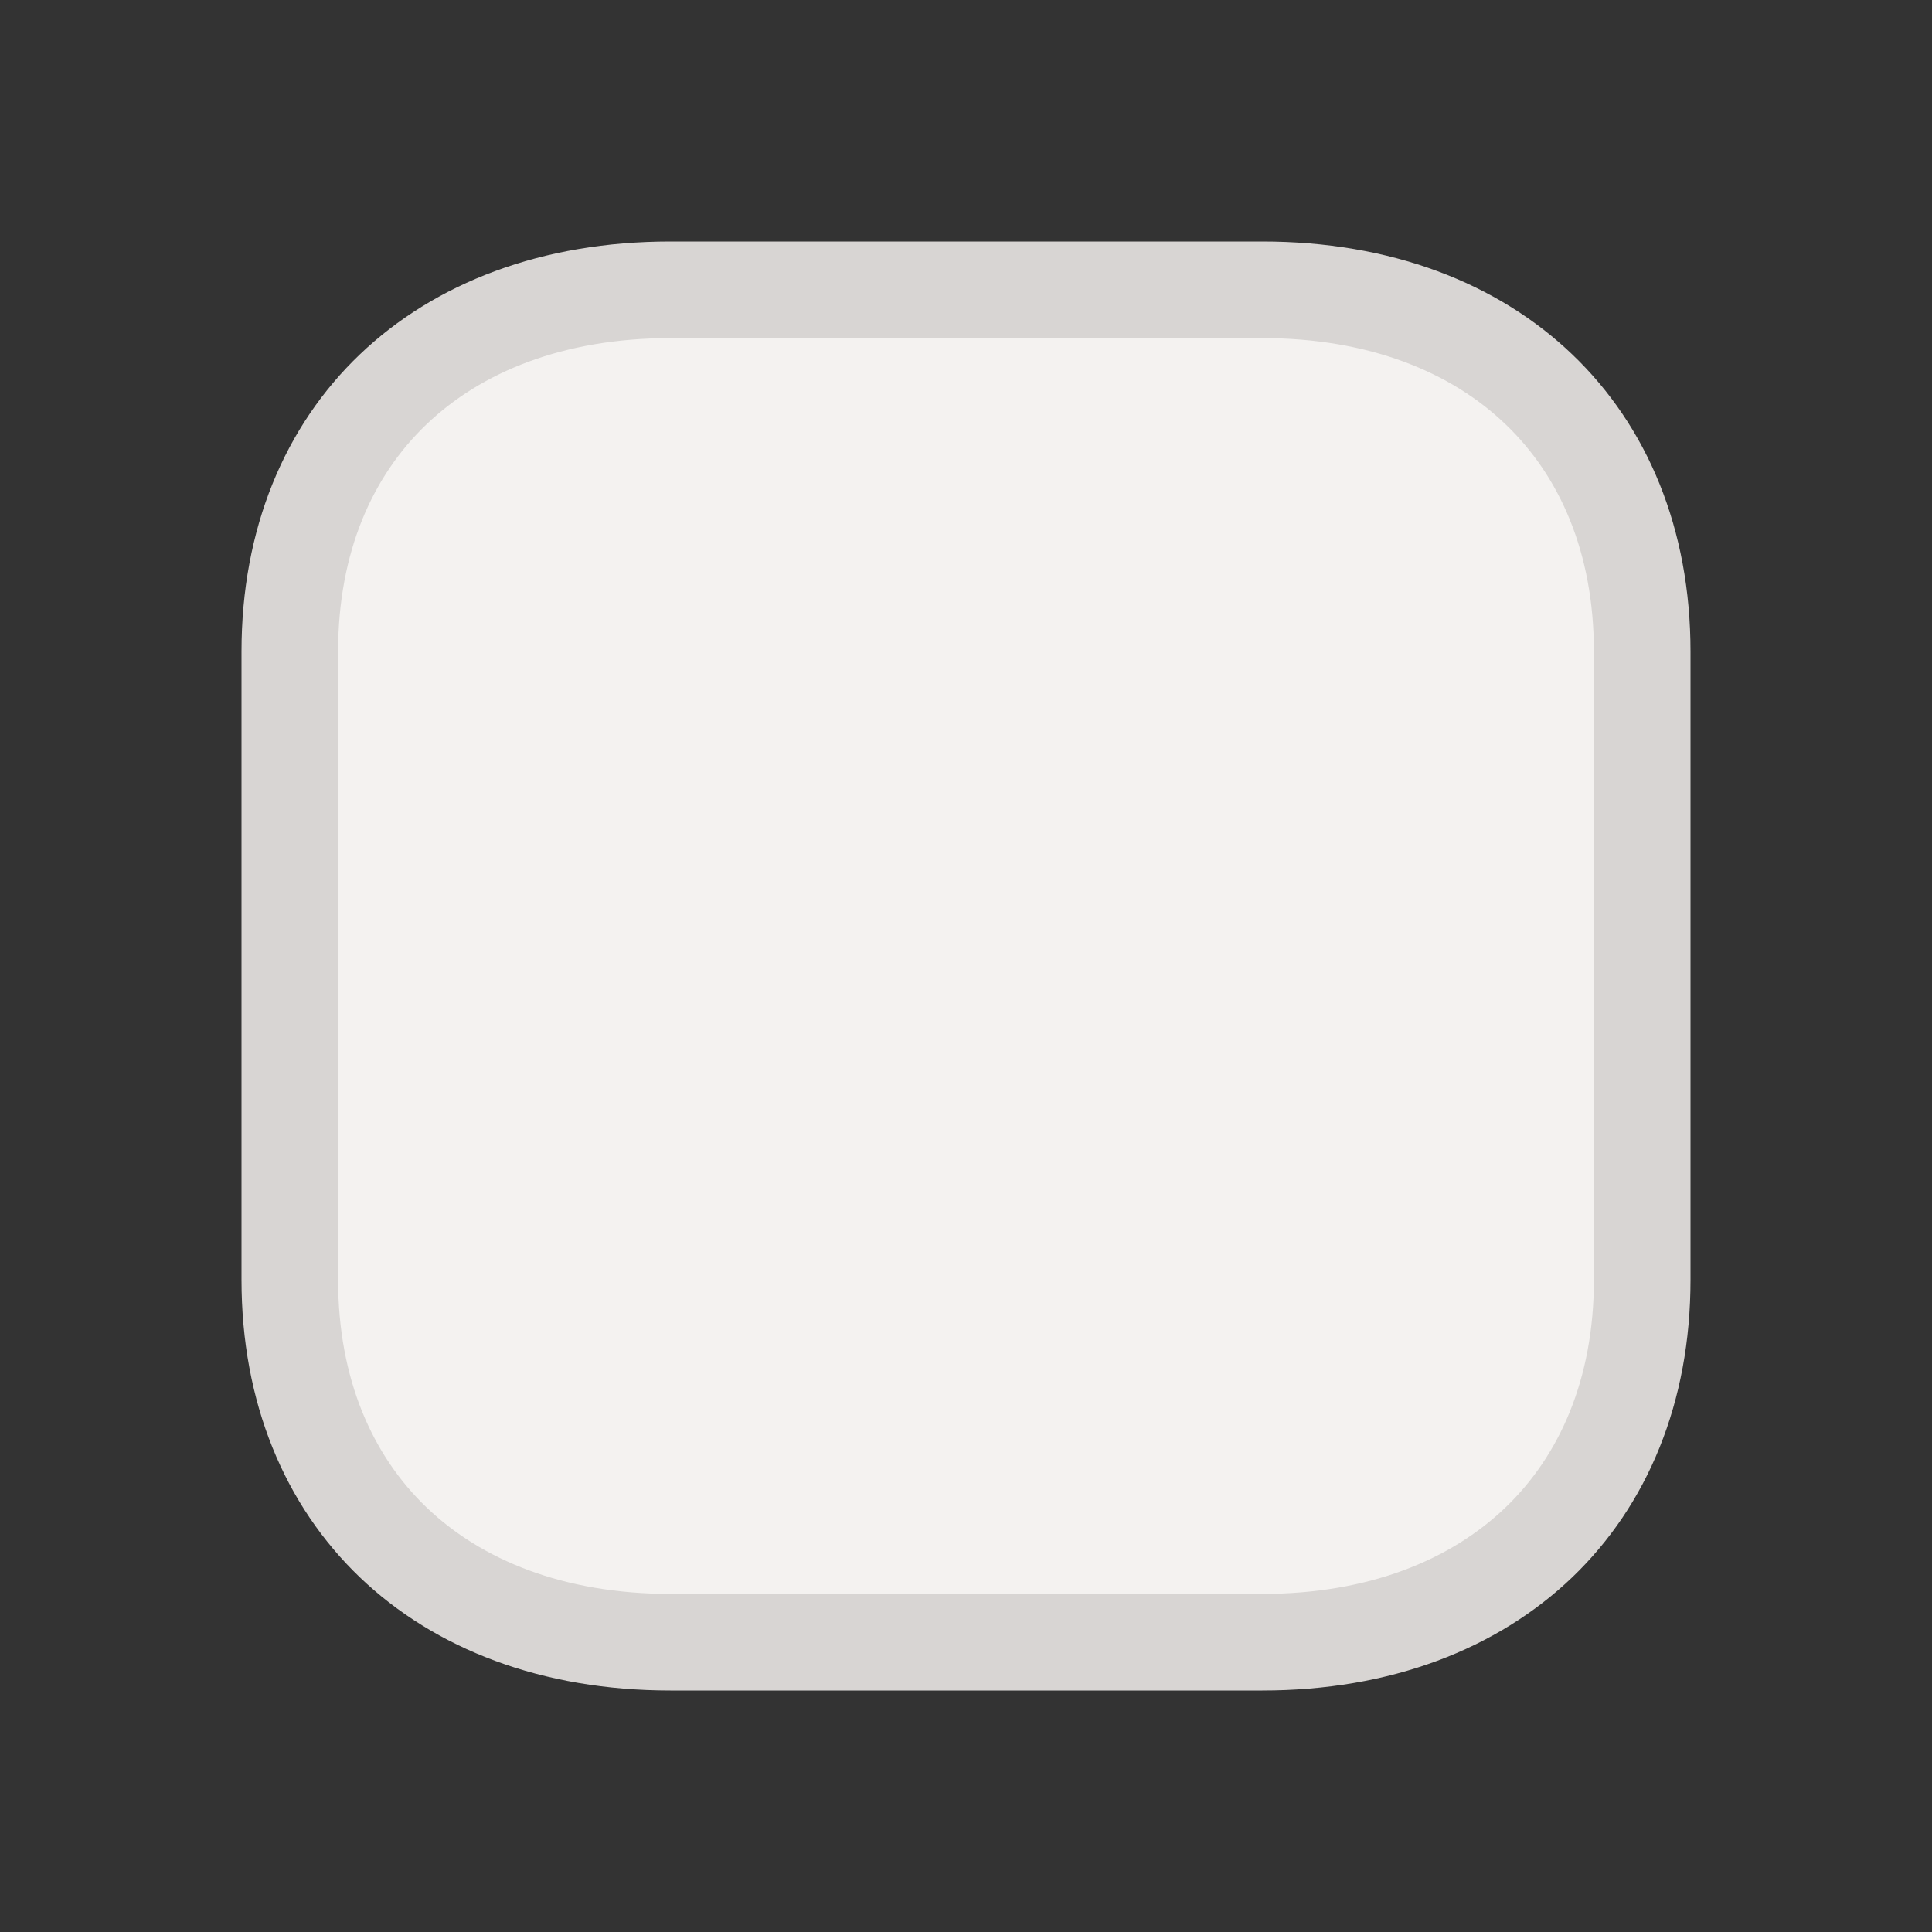<svg width="20" height="20" viewBox="0 0 20 20" fill="none" xmlns="http://www.w3.org/2000/svg">
<rect x="0" y="0" width="20" height="20" fill="#333333" stroke="none"/>
<path d="M13.068 3C14.283 3 15.261 3.389 15.931 4.031C16.599 4.67 17 5.596 17 6.745V13.248C17 14.397 16.599 15.325 15.931 15.966C15.26 16.609 14.283 17 13.068 17H6.94C5.721 17 4.741 16.609 4.07 15.966C3.401 15.325 3 14.397 3 13.248V6.745C3 5.596 3.401 4.67 4.07 4.031C4.741 3.39 5.72 3 6.94 3H13.068Z" fill="#F4F2F0" stroke="#D8D5D3"/>
</svg>
